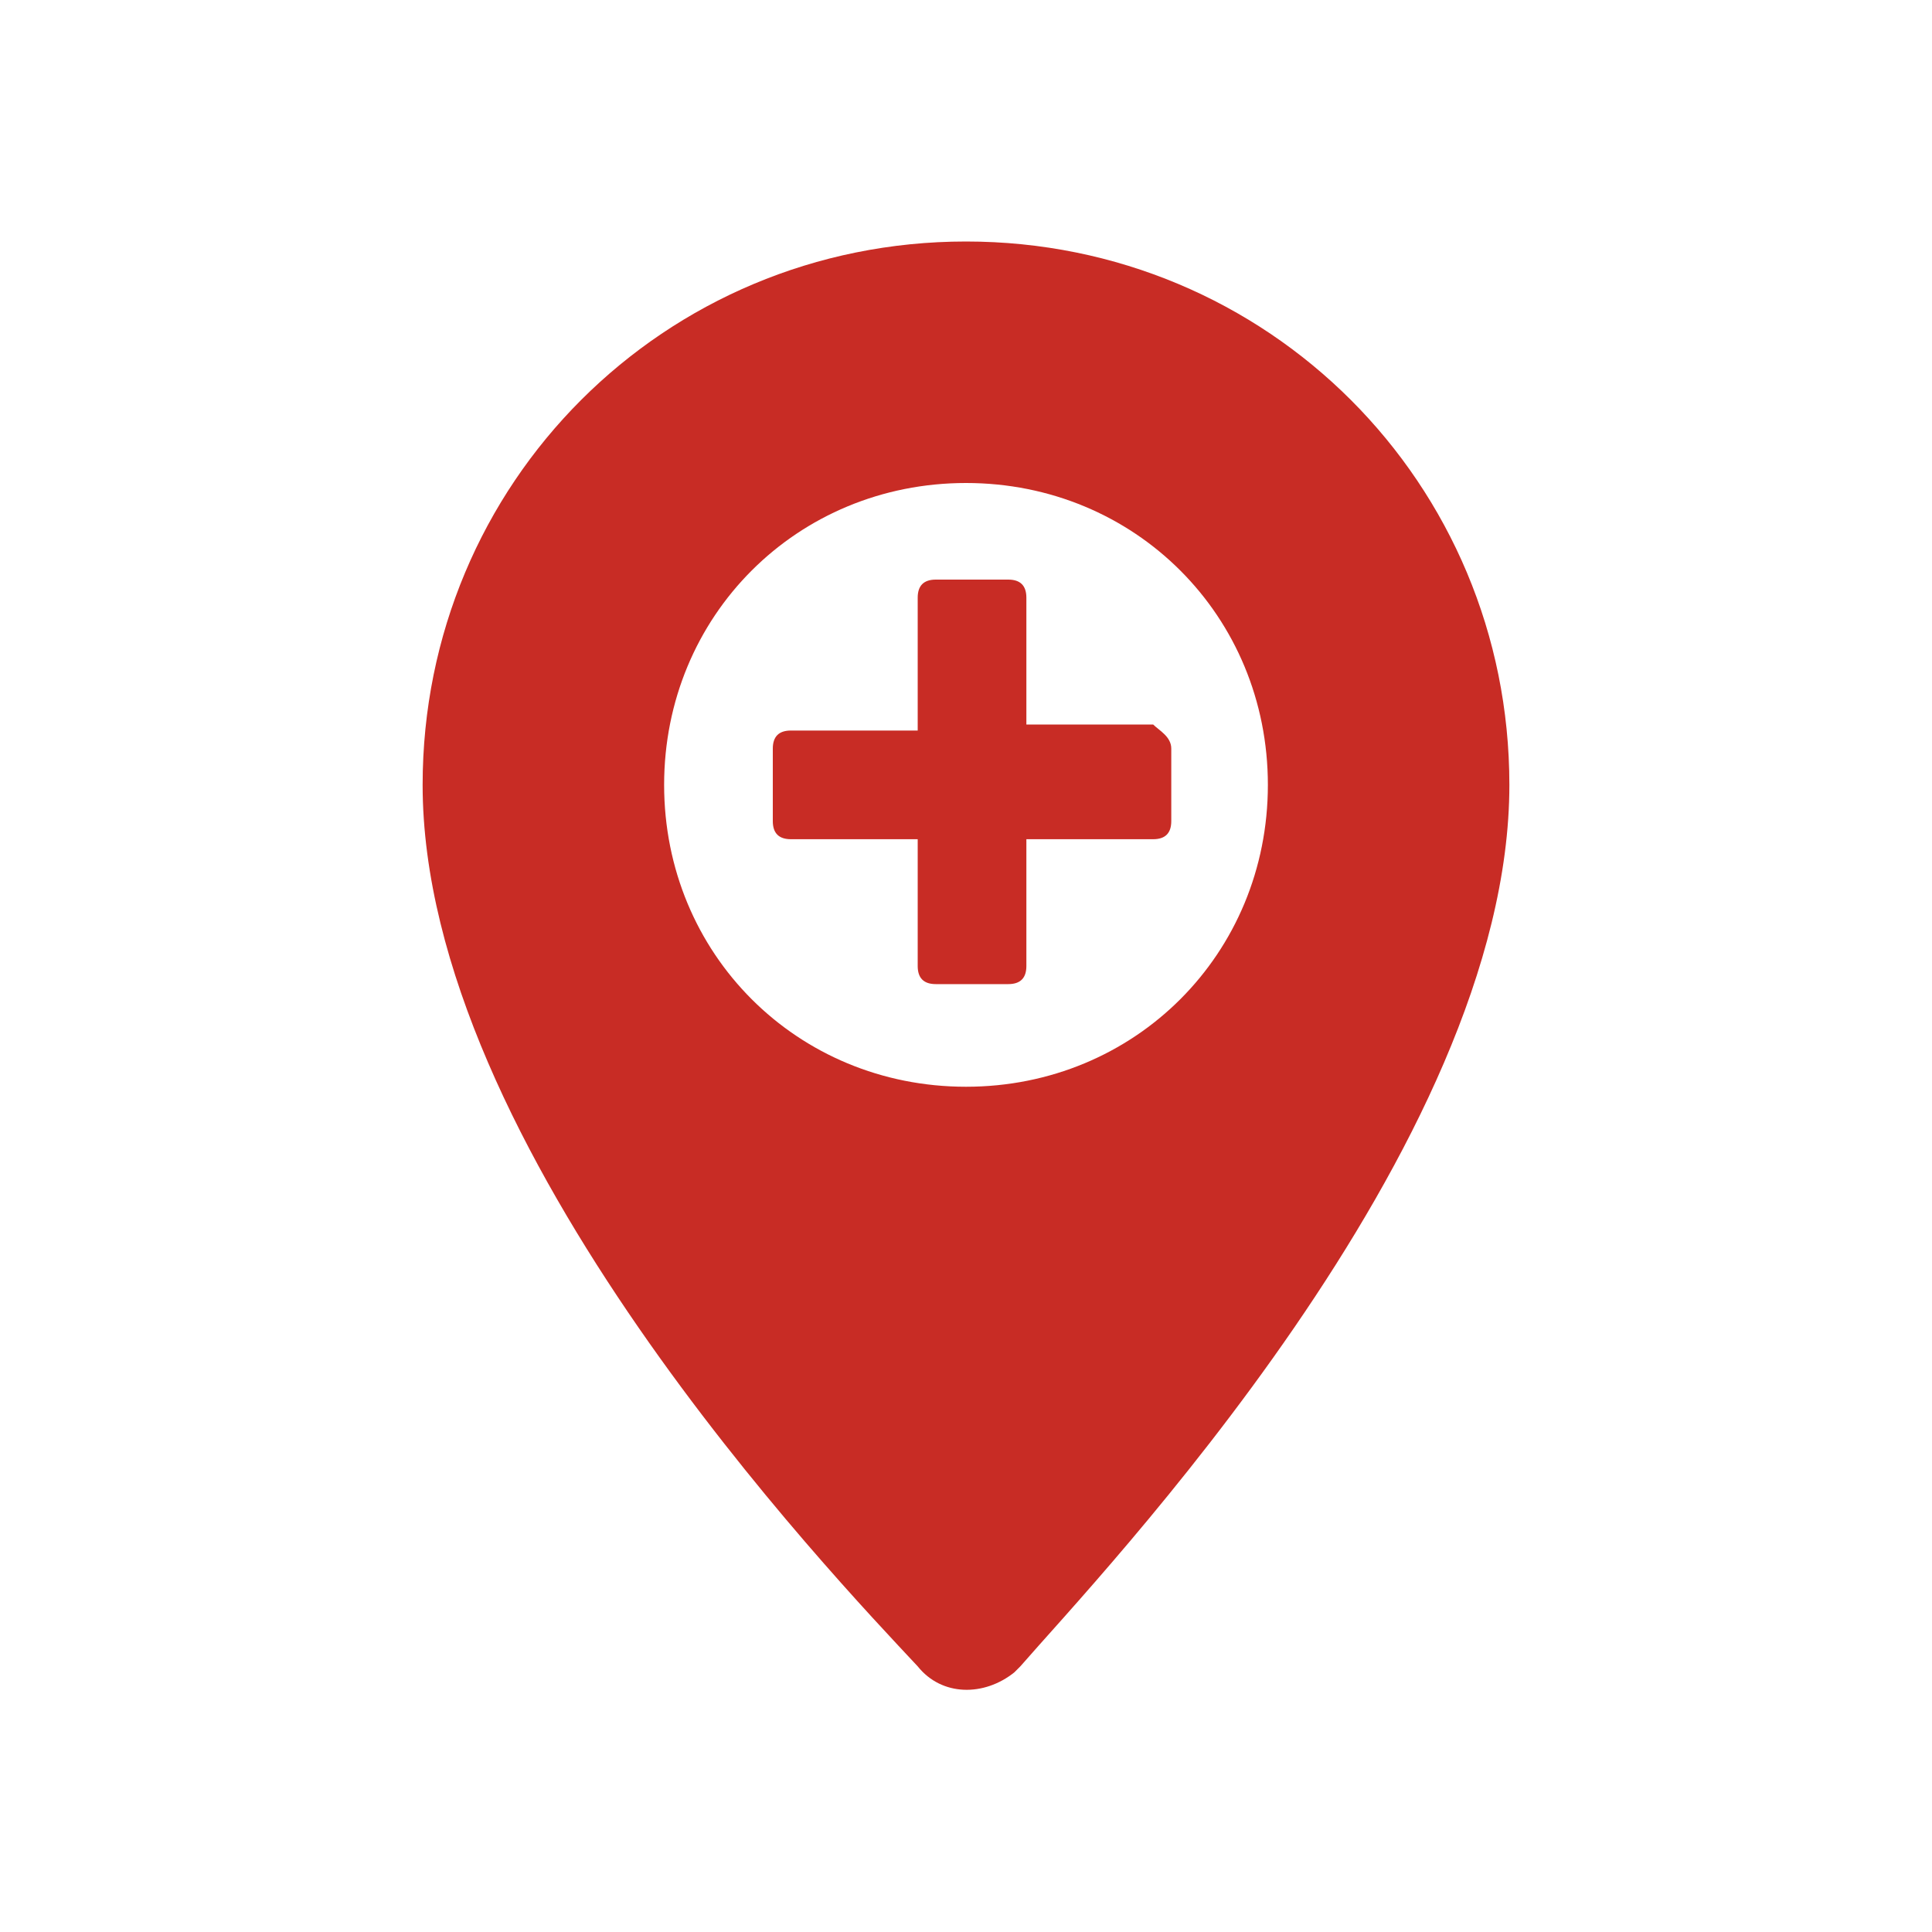<?xml version="1.0" encoding="utf-8"?>
<!-- Generator: Adobe Illustrator 24.1.0, SVG Export Plug-In . SVG Version: 6.00 Build 0)  -->
<svg version="1.1" id="glyphicons-basic" xmlns="http://www.w3.org/2000/svg" xmlns:xlink="http://www.w3.org/1999/xlink" x="0px"
	 y="0px" viewBox="0 0 32 32" style="enable-background:new 0 0 32 32;" xml:space="preserve">
<style type="text/css">
	.st0{fill:#C82C25;}
</style>
<path id="map-marker" class="st0" d="M16,4c-5,0-9,4-9,9c0,0,0,0,0,0c0,6,6.8,13.1,8.2,14.6c0.4,0.5,1.1,0.5,1.6,0.1
	c0,0,0,0,0.1-0.1C18.2,26.1,25,19,25,13C25,8,21,4,16,4C16,4,16,4,16,4z M16,18c-2.8,0-5-2.2-5-5s2.2-5,5-5s5,2.2,5,5
	C21,15.8,18.8,18,16,18z"/>
<g>
	<path id="plus" class="st0" d="M19.4,12.4v1.2c0,0.2-0.1,0.3-0.3,0.3h-2.1v2.1c0,0.2-0.1,0.3-0.3,0.3h-1.2c-0.2,0-0.3-0.1-0.3-0.3
		v-2.1h-2.1c-0.2,0-0.3-0.1-0.3-0.3v-1.2c0-0.2,0.1-0.3,0.3-0.3h2.1V9.9c0-0.2,0.1-0.3,0.3-0.3h1.2c0.2,0,0.3,0.1,0.3,0.3v2.1h2.1
		C19.2,12.1,19.4,12.2,19.4,12.4z"/>
</g>
</svg>
